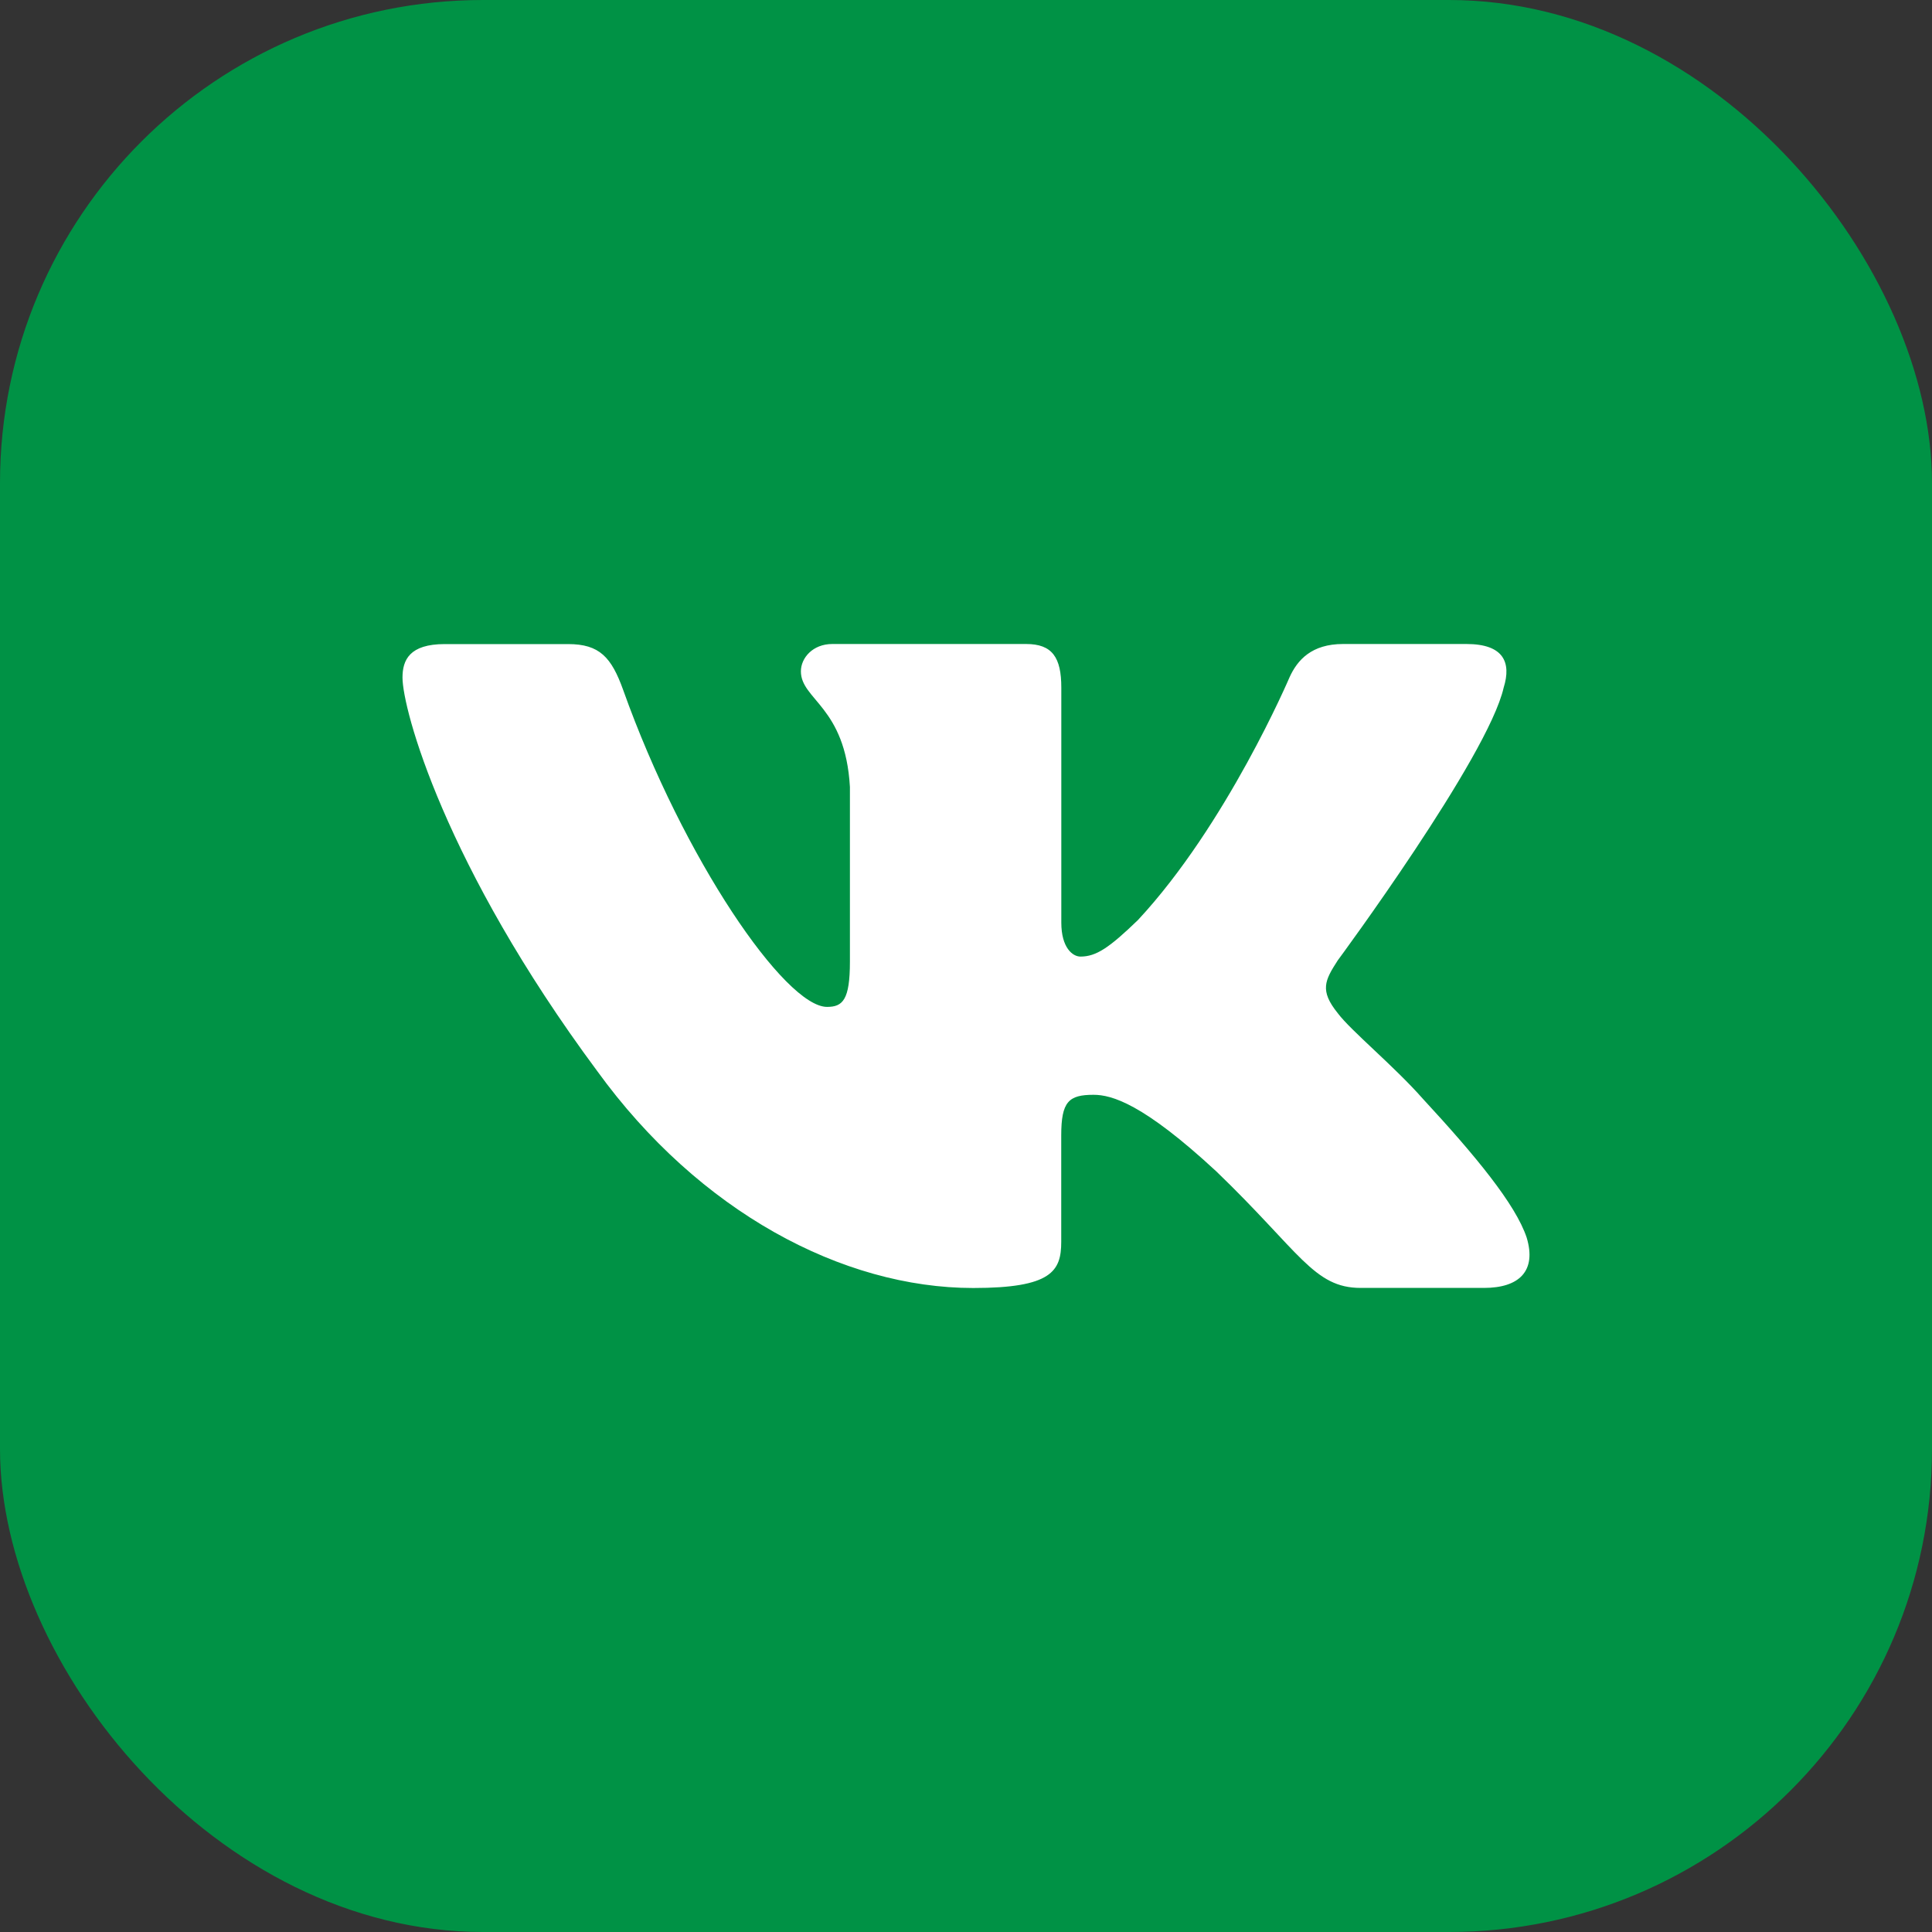 <svg width="24" height="24" viewBox="0 0 24 24" fill="none" xmlns="http://www.w3.org/2000/svg">
<rect x="0" y="0" width="24" height="24" fill="#333333" stroke="none"/>
<rect y="0" width="24" height="24" rx="6" fill="#009245"/>
<path d="M18.679 8.542C18.777 8.229 18.679 8 18.216 8H16.684C16.294 8 16.116 8.198 16.018 8.416C16.018 8.416 15.239 10.244 14.136 11.429C13.779 11.774 13.617 11.883 13.422 11.883C13.325 11.883 13.184 11.774 13.184 11.461V8.542C13.184 8.167 13.072 8 12.747 8H10.339C10.096 8 9.949 8.174 9.949 8.339C9.949 8.694 10.501 8.776 10.558 9.776V11.946C10.558 12.421 10.469 12.508 10.274 12.508C9.754 12.508 8.491 10.673 7.742 8.573C7.596 8.165 7.448 8.001 7.057 8.001H5.525C5.087 8.001 5 8.199 5 8.417C5 8.808 5.519 10.744 7.418 13.304C8.684 15.052 10.466 16 12.09 16C13.063 16 13.183 15.79 13.183 15.427V14.105C13.183 13.684 13.276 13.6 13.584 13.6C13.811 13.6 14.201 13.71 15.11 14.552C16.148 15.551 16.32 15.999 16.903 15.999H18.434C18.872 15.999 19.09 15.789 18.965 15.374C18.827 14.96 18.331 14.359 17.673 13.647C17.315 13.241 16.781 12.804 16.618 12.586C16.391 12.304 16.457 12.18 16.618 11.93C16.619 11.93 18.485 9.402 18.679 8.542Z" fill="white"/>
</svg>
